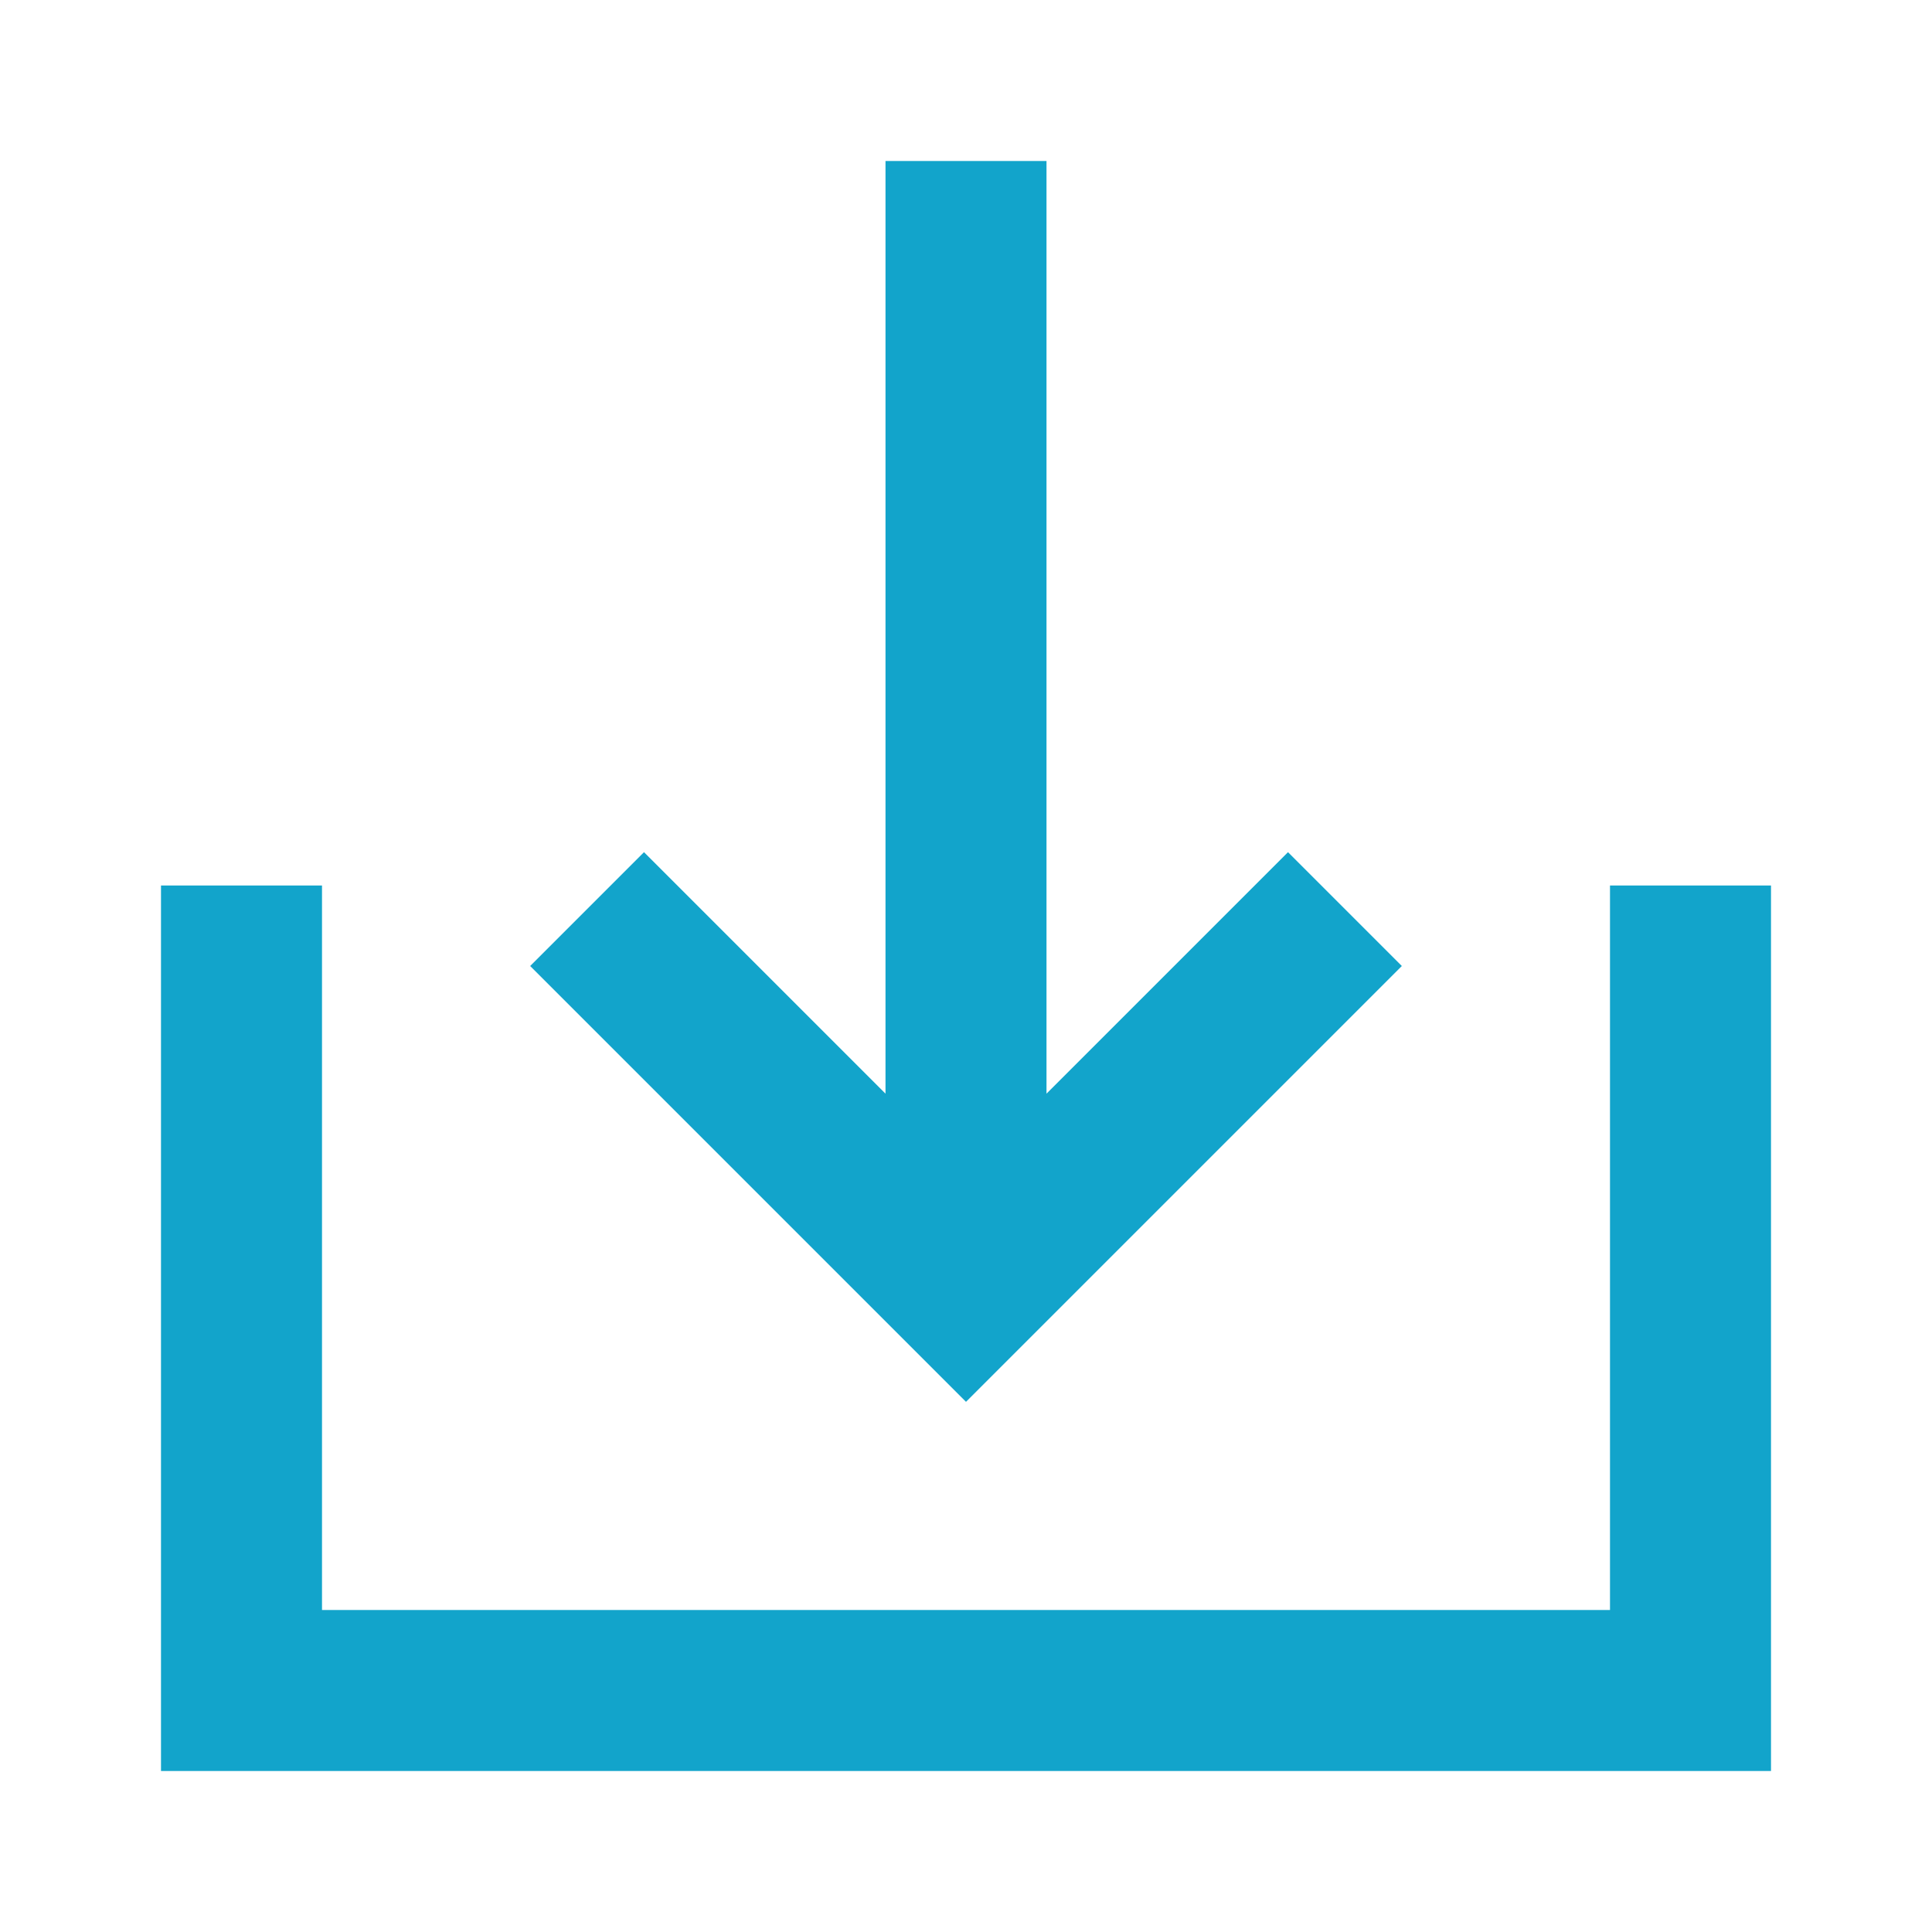 <svg xmlns="http://www.w3.org/2000/svg" width="24" height="24" viewBox="0 0 24 24" fill="none">
<path d="M22 22H2V11H4V20H20V11H22V22Z" fill="#12a4cb"/>
<path d="M12 17.414L6.586 12L8 10.586L11 13.586V2H13V13.586L16 10.586L17.414 12L12 17.414Z" fill="#12a4cb"/>
</svg>
